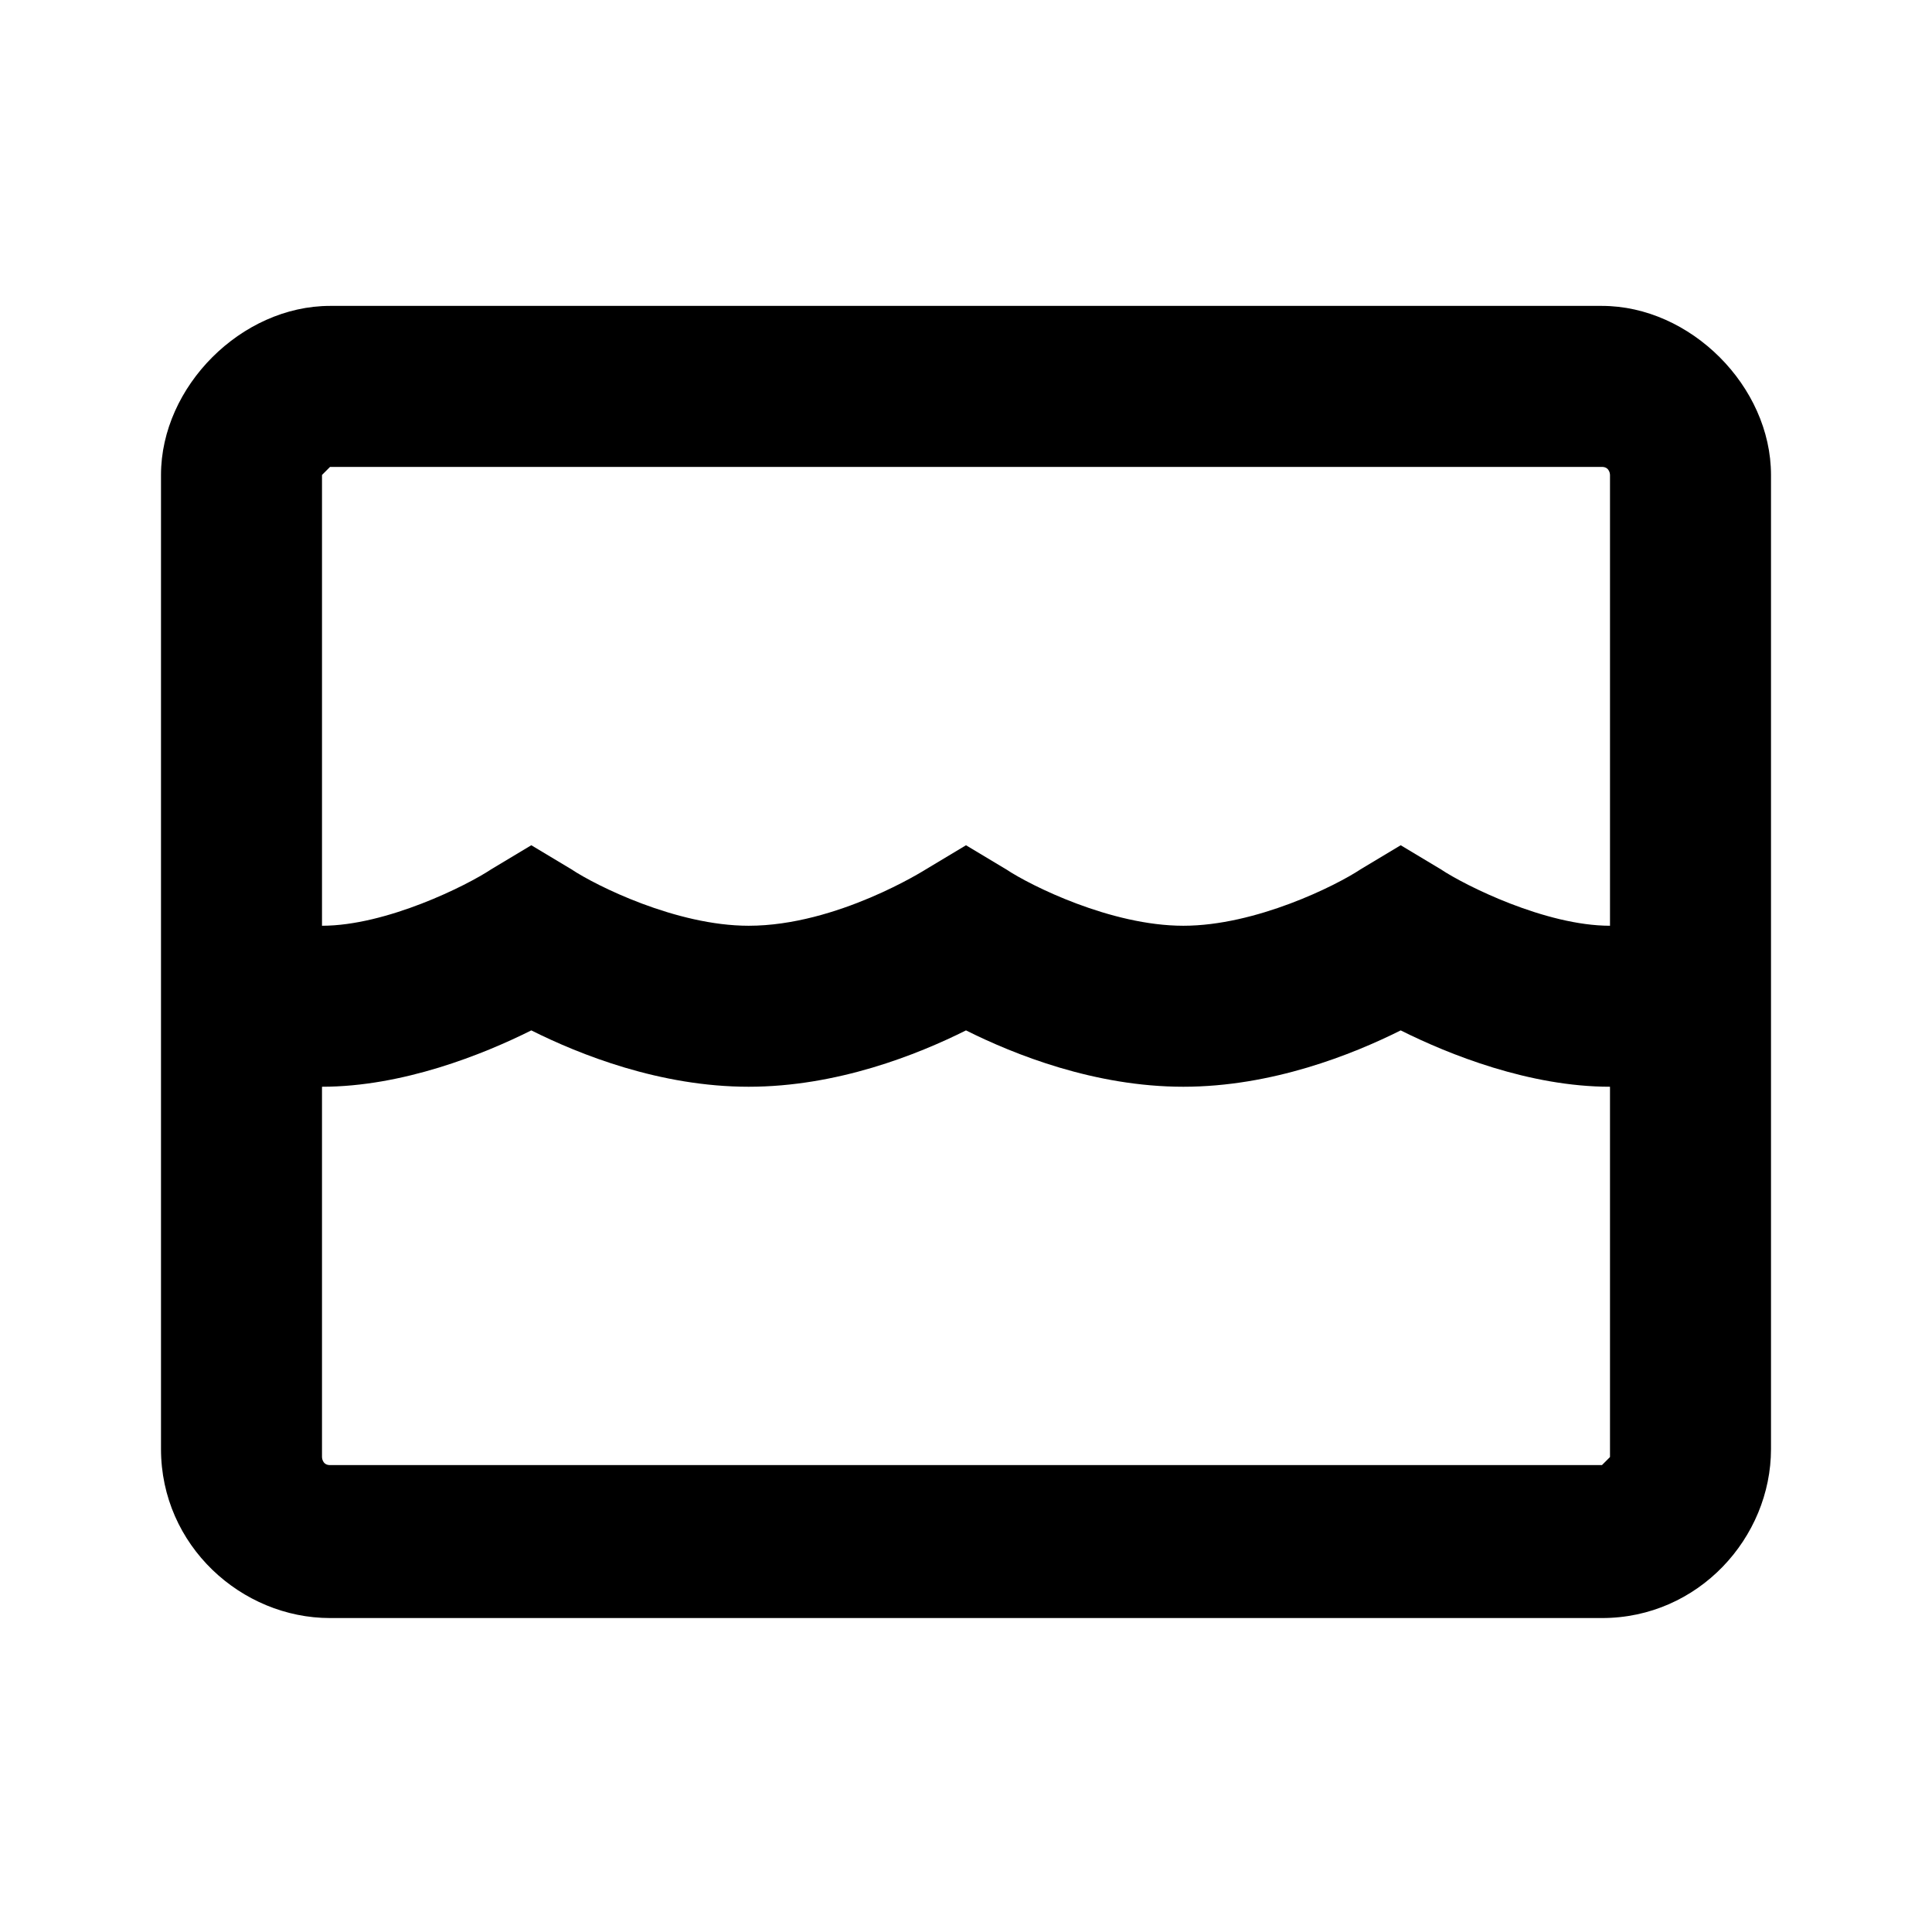 <?xml version="1.0" encoding="utf-8"?>
<!-- Generator: Adobe Illustrator 26.0.0, SVG Export Plug-In . SVG Version: 6.00 Build 0)  -->
<svg version="1.1" id="Layer_1" xmlns="http://www.w3.org/2000/svg" xmlns:xlink="http://www.w3.org/1999/xlink" x="0px" y="0px"
	 viewBox="0 0 24 24" style="enable-background:new 0 0 24 24;" xml:space="preserve">
<path d="M19.9,3.8H4.1C3,3.8,2,4.8,2,5.9l0,12.1c0,1.2,1,2.1,2.1,2.1h15.8c1.2,0,2.1-1,2.1-2.1l0-12.1C22,4.8,21,3.8,19.9,3.8z
	 M4.1,5.8h15.8c0.1,0,0.1,0.1,0.1,0.1l0,5.6c-0.8,0-1.8-0.5-2.1-0.7l-0.5-0.3l-0.5,0.3c-0.3,0.2-1.3,0.7-2.2,0.7
	c-0.9,0-1.9-0.5-2.2-0.7L12,10.5l-0.5,0.3c0,0-1.1,0.7-2.2,0.7c-0.9,0-1.9-0.5-2.2-0.7l-0.5-0.3l-0.5,0.3h0C5.8,11,4.8,11.5,4,11.5
	l0-5.6C4,5.9,4.1,5.8,4.1,5.8z M19.9,18.2H4.1c-0.1,0-0.1-0.1-0.1-0.1l0-4.6c1,0,2-0.4,2.6-0.7c0.6,0.3,1.6,0.7,2.7,0.7
	s2.1-0.4,2.7-0.7c0.6,0.3,1.6,0.7,2.7,0.7s2.1-0.4,2.7-0.7c0.6,0.3,1.6,0.7,2.6,0.7l0,4.6C20,18.1,19.9,18.2,19.9,18.2z"/>
</svg>
